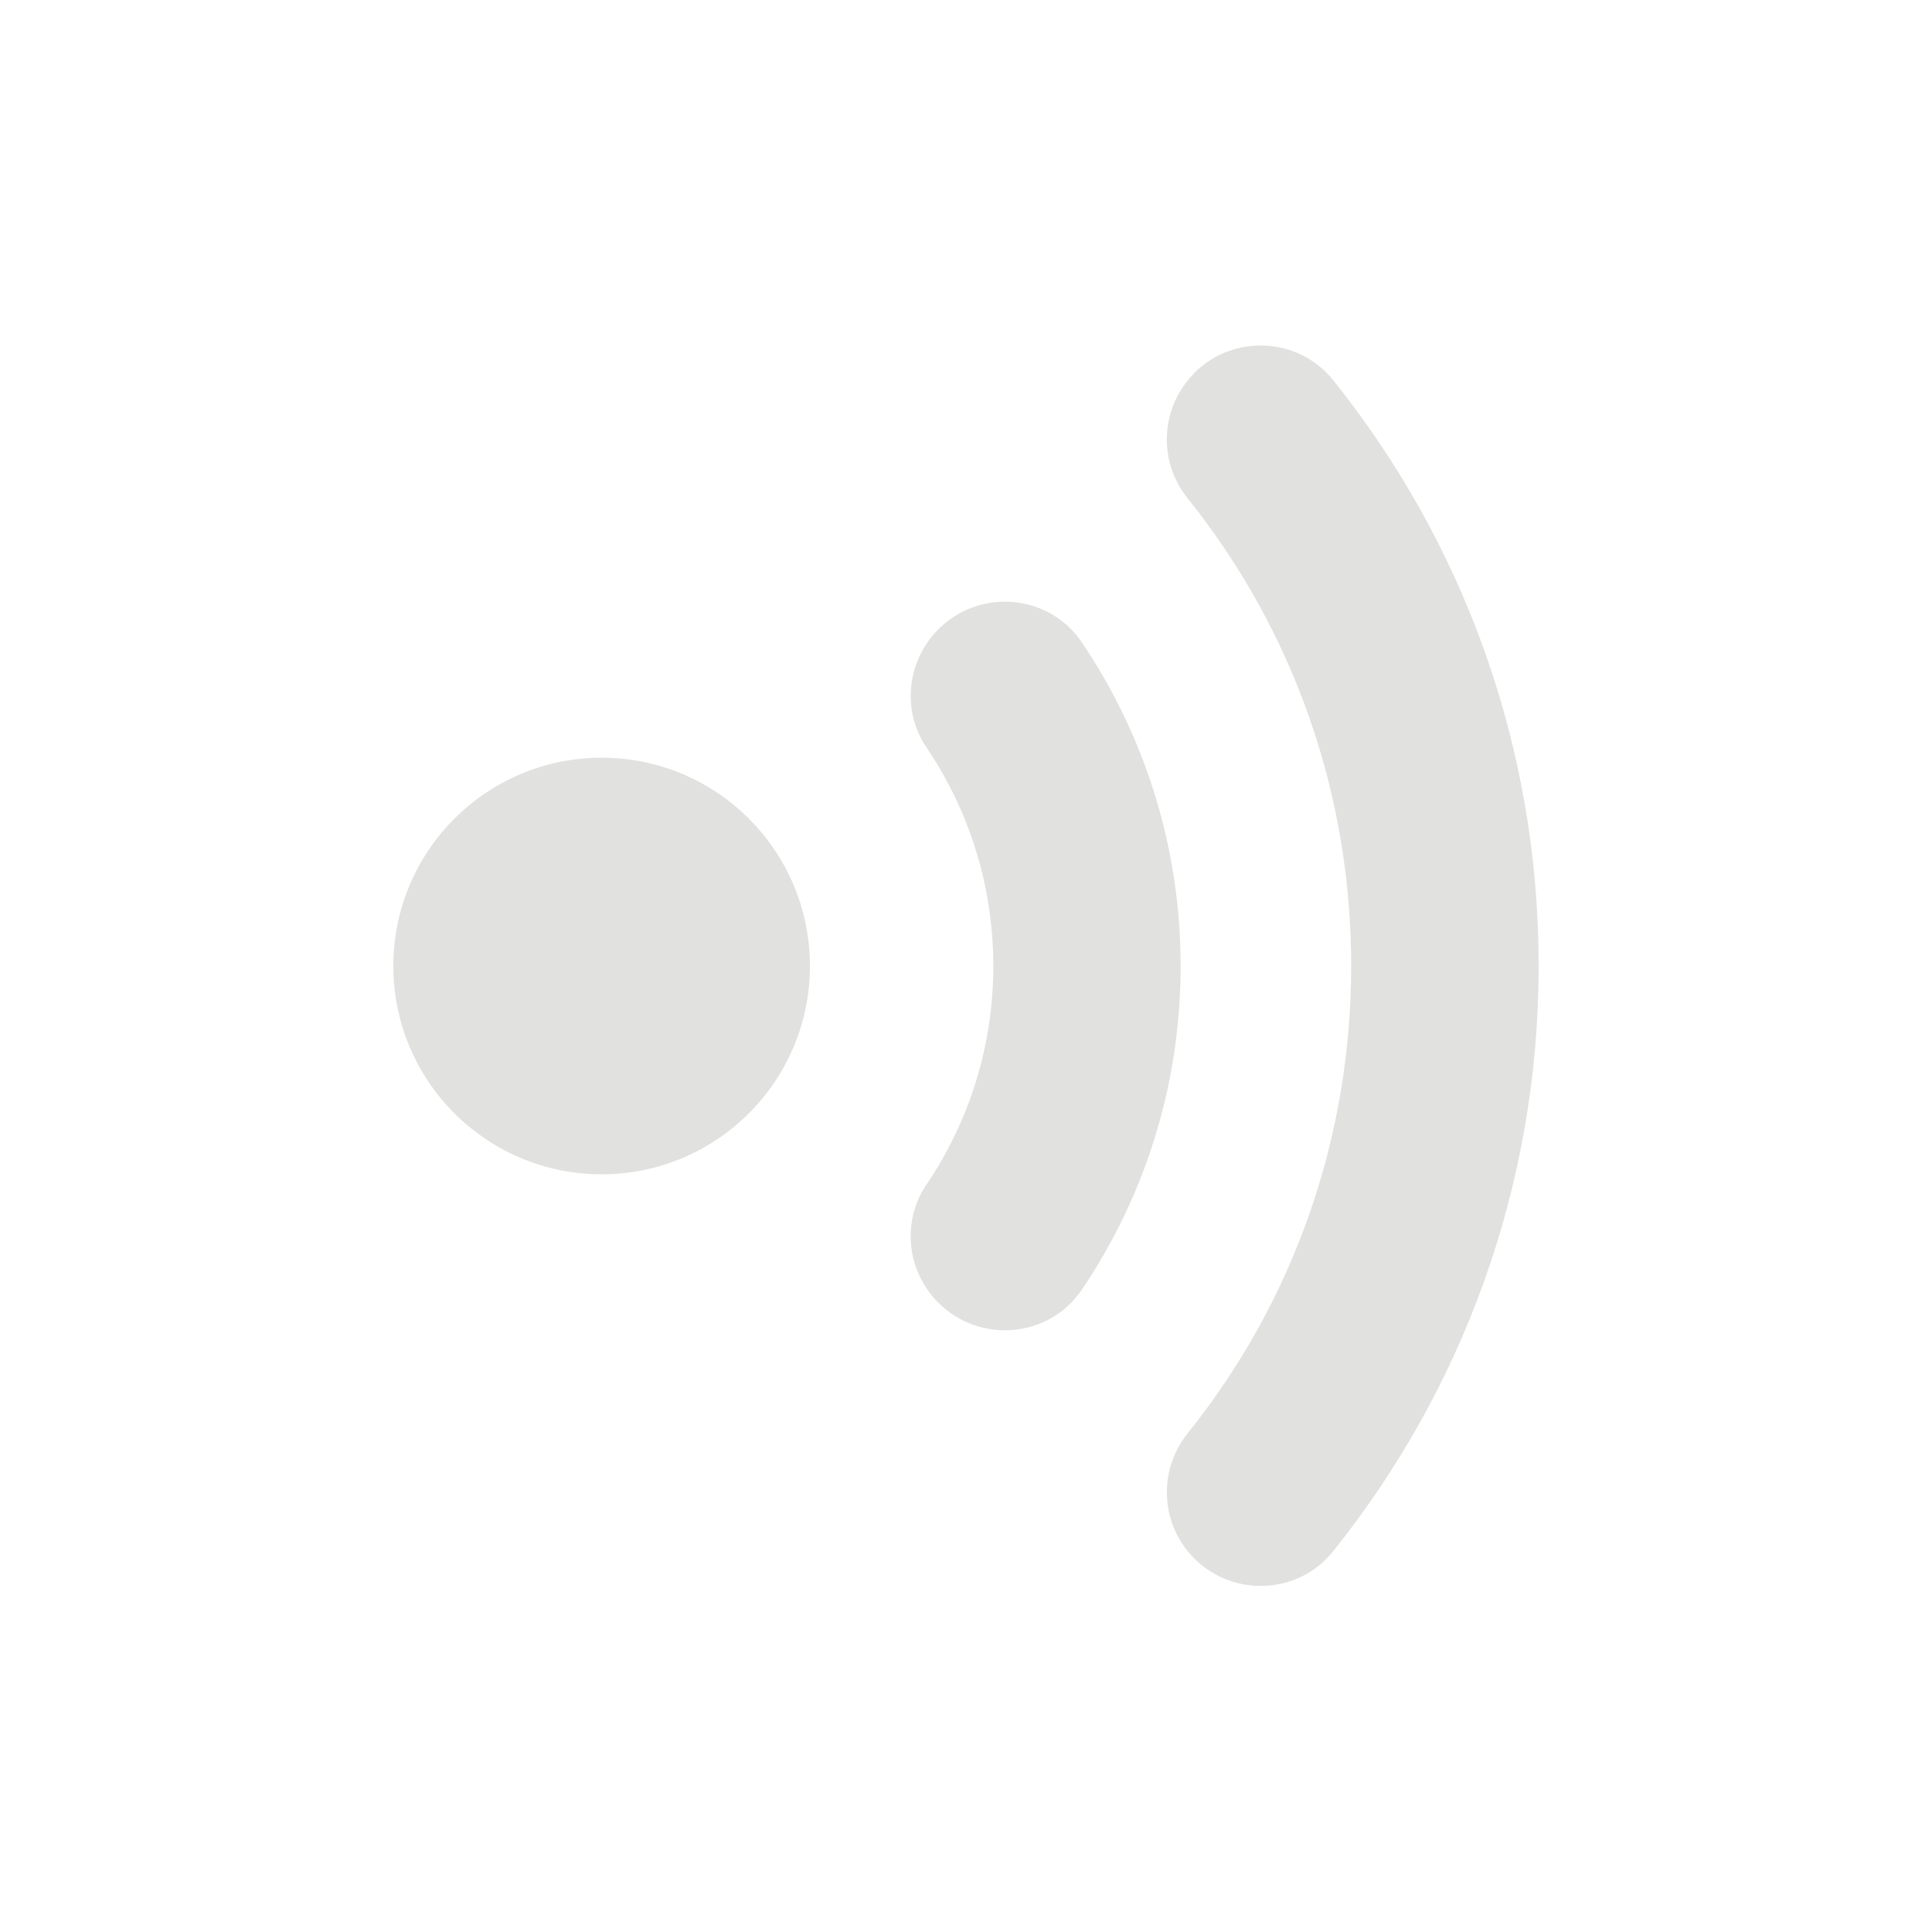 <?xml version="1.0" encoding="UTF-8"?>
<svg id="Layer_1" data-name="Layer 1" xmlns="http://www.w3.org/2000/svg" viewBox="0 0 128 128">
  <defs>
    <style>
      .cls-1 {
        fill: #e1e1e0;
      }
    </style>
  </defs>
  <path class="cls-1" d="M79.12,24.73h0c-2.24,2.24-2.43,5.81-.44,8.28,7.03,8.77,10.84,19.58,10.84,30.98s-3.81,22.21-10.84,30.98c-1.98,2.47-1.8,6.04.44,8.28h0c2.6,2.6,6.91,2.4,9.21-.48,8.51-10.63,13.61-24.11,13.61-38.79s-5.09-28.16-13.61-38.79c-2.3-2.87-6.61-3.08-9.21-.48Z"/>
  <path class="cls-1" d="M62.17,41.69h0c-2.08,2.09-2.45,5.37-.8,7.81,2.8,4.14,4.44,9.13,4.44,14.5s-1.64,10.36-4.44,14.5c-1.65,2.44-1.29,5.73.8,7.81h0c2.74,2.74,7.33,2.35,9.5-.86,4.14-6.12,6.55-13.51,6.55-21.45s-2.42-15.33-6.55-21.45c-2.17-3.21-6.76-3.6-9.5-.86Z"/>
  <circle class="cls-1" cx="39.86" cy="64" r="13.8"/>
</svg>